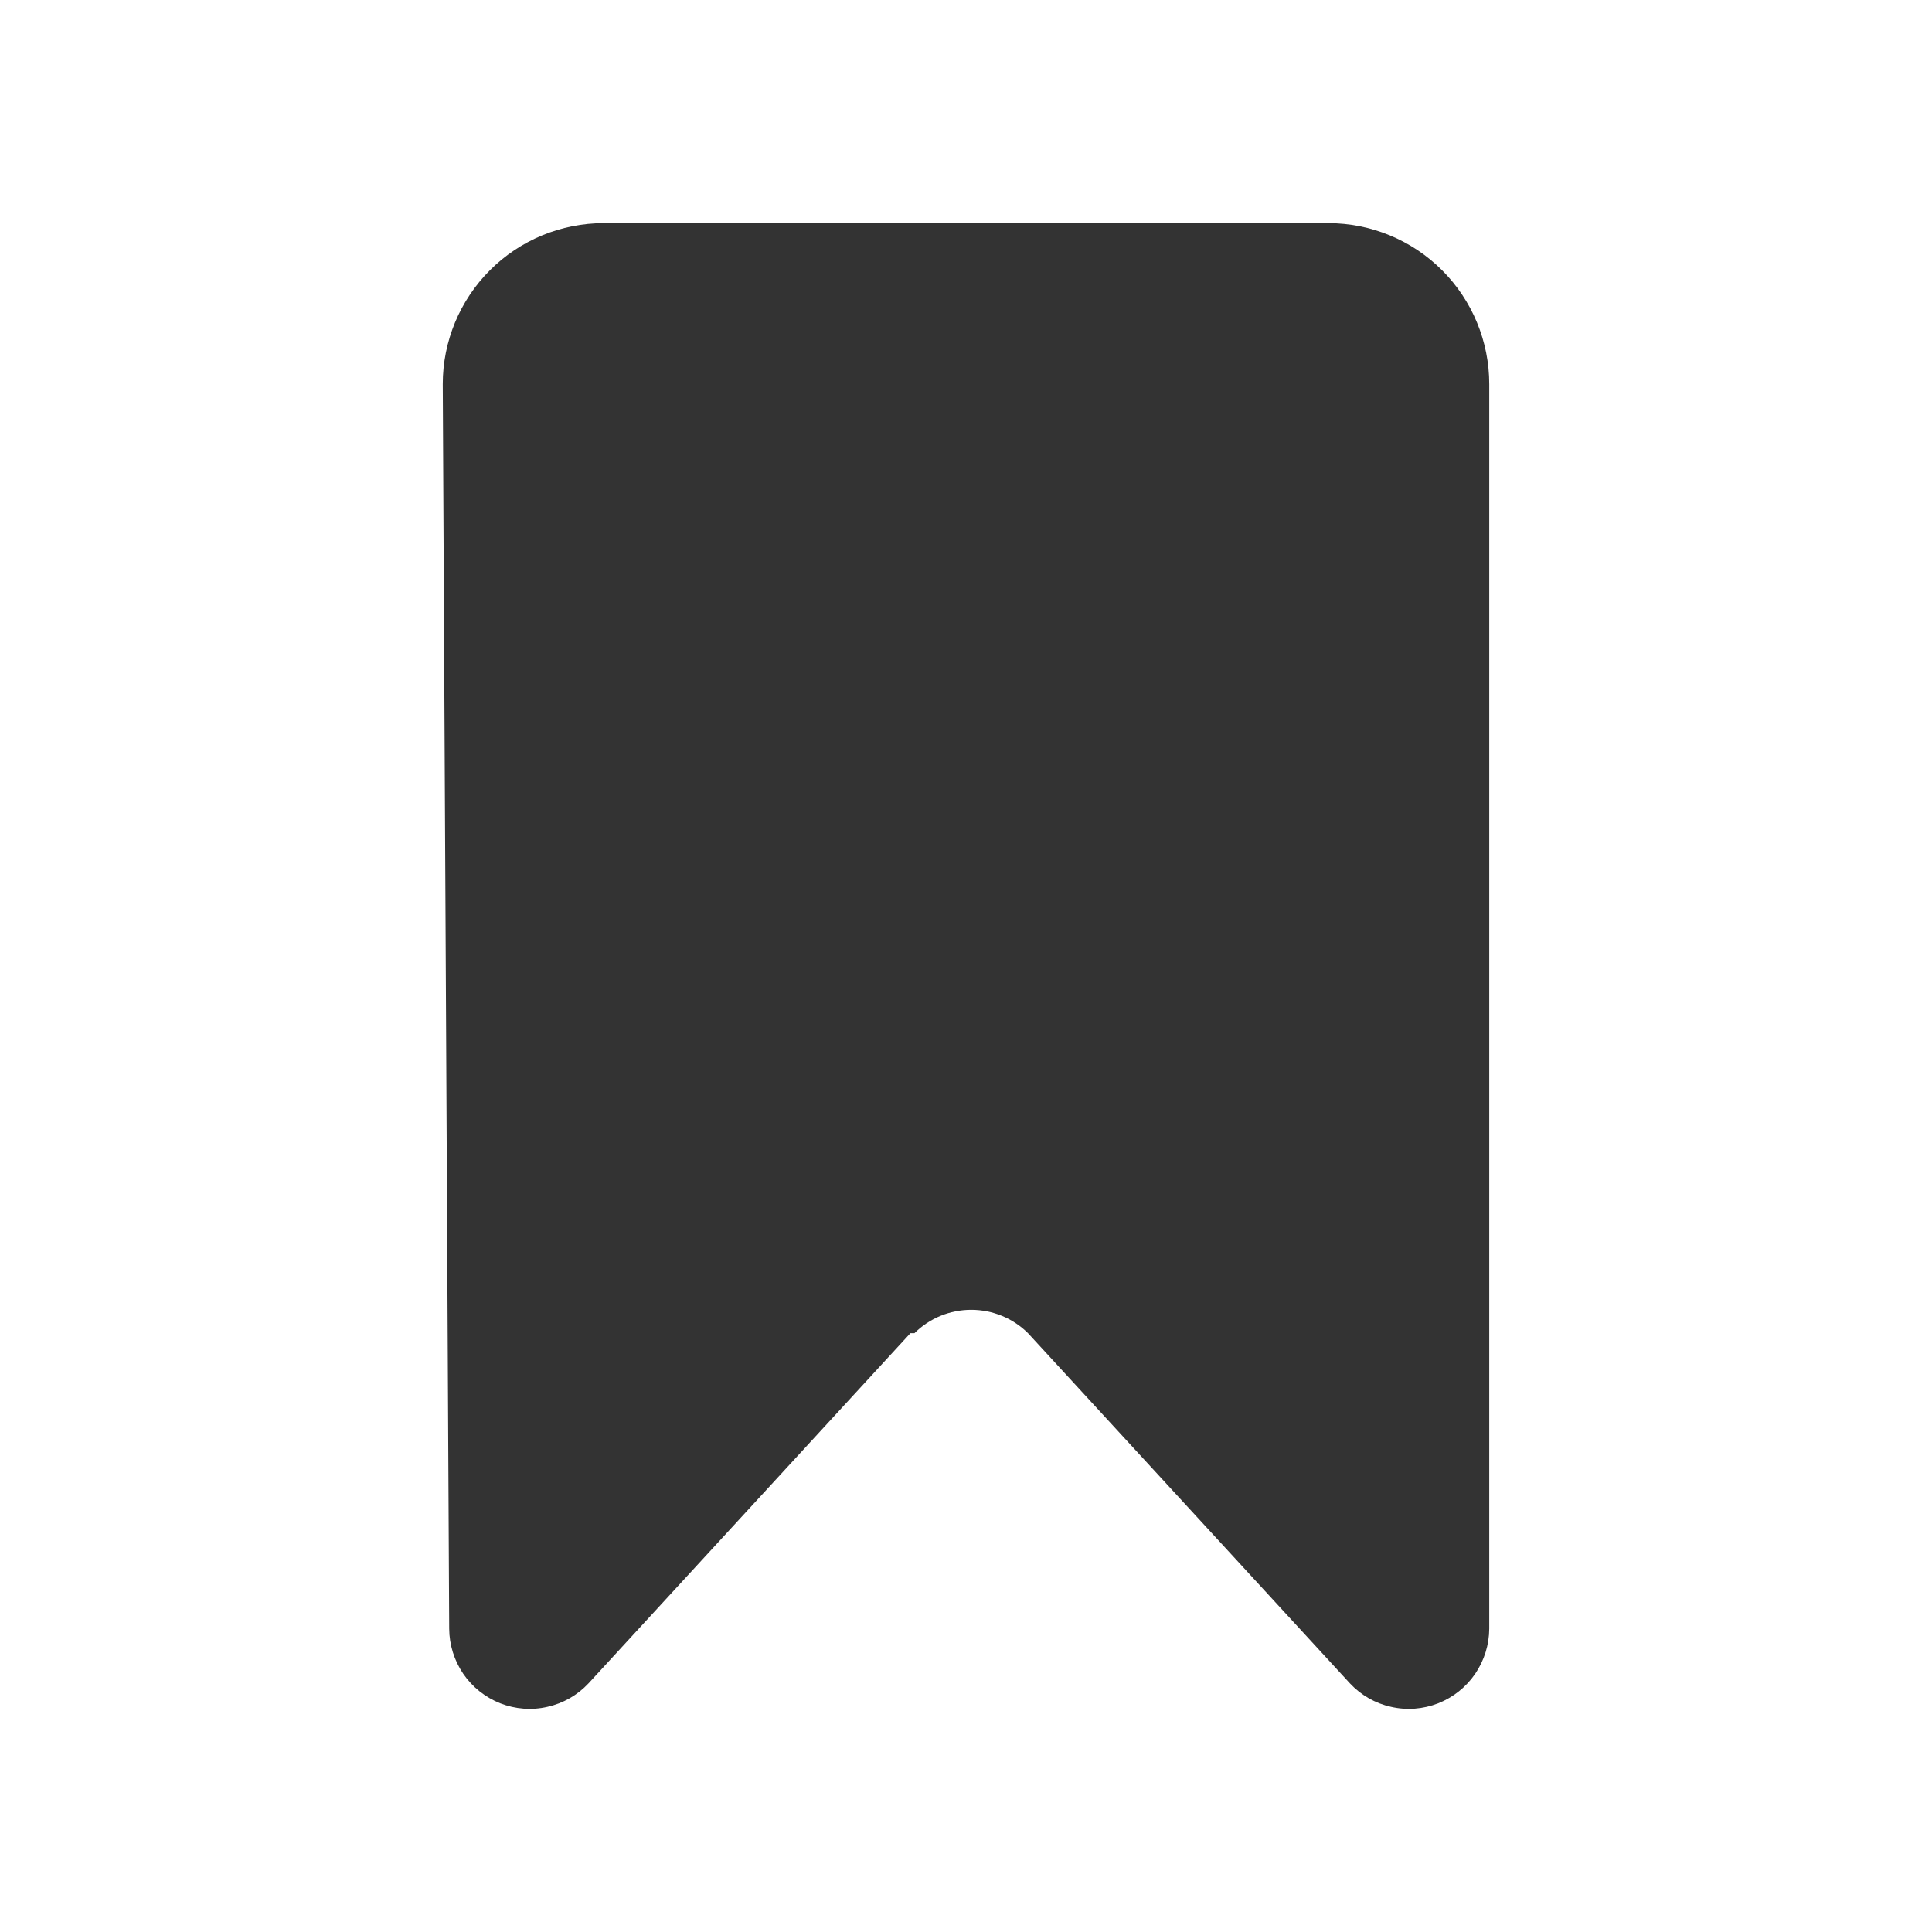 <svg width="24" height="24" viewBox="0 0 24 24" fill="none" xmlns="http://www.w3.org/2000/svg">
<path d="M5.5 4.771C5.5 4.241 5.711 3.732 6.086 3.357C6.461 2.982 6.97 2.772 7.5 2.772H16.5C17.03 2.772 17.539 2.982 17.914 3.357C18.289 3.732 18.5 4.241 18.5 4.771V20.232C18.499 20.432 18.438 20.627 18.325 20.793C18.212 20.958 18.052 21.085 17.866 21.159C17.679 21.232 17.475 21.248 17.28 21.203C17.084 21.16 16.907 21.058 16.77 20.912L12.77 16.561C12.583 16.375 12.329 16.271 12.065 16.271C11.801 16.271 11.547 16.375 11.36 16.561H11.31L7.31 20.912C7.173 21.058 6.995 21.16 6.8 21.203C6.605 21.248 6.401 21.232 6.214 21.159C6.028 21.085 5.868 20.958 5.755 20.793C5.642 20.627 5.581 20.432 5.58 20.232L5.5 4.771Z" fill="#333333"/>
</svg>
